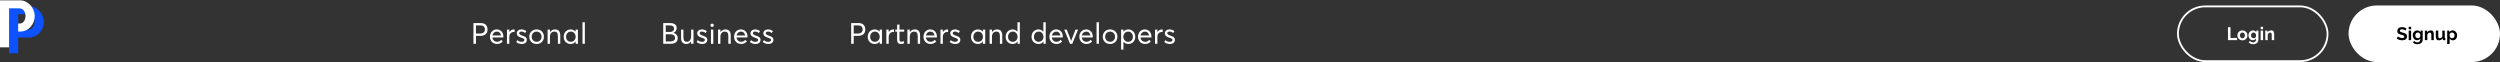 <svg width="1370" height="34" viewBox="0 0 1370 34" fill="none" xmlns="http://www.w3.org/2000/svg">
<rect x="0" y="0" width="1370" height="34" fill="#333333" stroke="none"/>
<rect x="1287.5" y="3.5" width="82" height="30" rx="15" fill="white" stroke="white"/>
<path d="M1318.18 16.76C1318.14 16.713 1318.05 16.65 1317.92 16.57C1317.8 16.49 1317.65 16.413 1317.47 16.34C1317.3 16.26 1317.11 16.193 1316.9 16.14C1316.7 16.087 1316.49 16.06 1316.27 16.06C1315.89 16.06 1315.61 16.13 1315.42 16.27C1315.24 16.41 1315.14 16.607 1315.14 16.86C1315.14 17.007 1315.18 17.13 1315.24 17.23C1315.32 17.323 1315.42 17.407 1315.55 17.48C1315.69 17.553 1315.85 17.62 1316.05 17.68C1316.26 17.74 1316.5 17.803 1316.76 17.87C1317.11 17.963 1317.42 18.063 1317.7 18.17C1317.99 18.277 1318.23 18.41 1318.42 18.57C1318.62 18.73 1318.78 18.923 1318.88 19.15C1318.99 19.37 1319.04 19.643 1319.04 19.97C1319.04 20.35 1318.97 20.677 1318.82 20.95C1318.68 21.217 1318.49 21.433 1318.24 21.6C1318 21.767 1317.72 21.89 1317.4 21.97C1317.09 22.043 1316.76 22.08 1316.41 22.08C1315.88 22.08 1315.35 22 1314.83 21.84C1314.31 21.68 1313.85 21.453 1313.43 21.16L1314.04 19.97C1314.1 20.03 1314.21 20.11 1314.36 20.21C1314.52 20.303 1314.71 20.4 1314.92 20.5C1315.14 20.593 1315.37 20.673 1315.63 20.74C1315.89 20.807 1316.16 20.84 1316.43 20.84C1317.19 20.84 1317.57 20.597 1317.57 20.11C1317.57 19.957 1317.53 19.827 1317.44 19.72C1317.36 19.613 1317.23 19.52 1317.07 19.44C1316.91 19.36 1316.72 19.287 1316.49 19.22C1316.27 19.153 1316.01 19.08 1315.73 19C1315.39 18.907 1315.1 18.807 1314.84 18.7C1314.6 18.587 1314.39 18.457 1314.22 18.31C1314.06 18.157 1313.93 17.983 1313.84 17.79C1313.76 17.59 1313.72 17.353 1313.72 17.08C1313.72 16.72 1313.79 16.4 1313.92 16.12C1314.06 15.84 1314.24 15.607 1314.47 15.42C1314.71 15.233 1314.99 15.093 1315.3 15C1315.62 14.9 1315.95 14.85 1316.31 14.85C1316.81 14.85 1317.27 14.93 1317.69 15.09C1318.11 15.243 1318.48 15.427 1318.79 15.64L1318.18 16.76ZM1319.96 22V16.76H1321.3V22H1319.96ZM1319.96 16.03V14.7H1321.3V16.03H1319.96ZM1324.55 22.03C1324.2 22.03 1323.88 21.96 1323.59 21.82C1323.31 21.68 1323.06 21.49 1322.84 21.25C1322.64 21.003 1322.48 20.72 1322.36 20.4C1322.25 20.08 1322.19 19.74 1322.19 19.38C1322.19 19 1322.25 18.647 1322.37 18.32C1322.49 17.993 1322.66 17.707 1322.87 17.46C1323.09 17.213 1323.34 17.02 1323.64 16.88C1323.94 16.74 1324.27 16.67 1324.63 16.67C1325.04 16.67 1325.4 16.763 1325.7 16.95C1326.01 17.13 1326.26 17.373 1326.46 17.68V16.76H1327.63V21.75C1327.63 22.137 1327.56 22.483 1327.41 22.79C1327.27 23.097 1327.06 23.357 1326.8 23.57C1326.55 23.783 1326.24 23.947 1325.88 24.06C1325.53 24.173 1325.14 24.23 1324.72 24.23C1324.15 24.23 1323.67 24.133 1323.27 23.94C1322.89 23.753 1322.55 23.487 1322.27 23.14L1323 22.43C1323.2 22.677 1323.45 22.87 1323.75 23.01C1324.06 23.15 1324.38 23.22 1324.72 23.22C1324.93 23.22 1325.13 23.19 1325.31 23.13C1325.51 23.077 1325.68 22.99 1325.82 22.87C1325.97 22.75 1326.08 22.597 1326.16 22.41C1326.25 22.223 1326.29 22.003 1326.29 21.75V21.09C1326.12 21.39 1325.88 21.623 1325.56 21.79C1325.25 21.95 1324.91 22.03 1324.55 22.03ZM1325 20.96C1325.15 20.96 1325.29 20.937 1325.42 20.89C1325.56 20.843 1325.68 20.78 1325.79 20.7C1325.91 20.62 1326.01 20.527 1326.09 20.42C1326.18 20.313 1326.25 20.2 1326.29 20.08V18.83C1326.17 18.523 1325.98 18.277 1325.72 18.09C1325.47 17.903 1325.2 17.81 1324.92 17.81C1324.72 17.81 1324.53 17.857 1324.36 17.95C1324.2 18.037 1324.05 18.157 1323.93 18.31C1323.81 18.457 1323.72 18.627 1323.65 18.82C1323.59 19.013 1323.56 19.213 1323.56 19.42C1323.56 19.633 1323.6 19.833 1323.67 20.02C1323.75 20.207 1323.85 20.37 1323.97 20.51C1324.11 20.65 1324.26 20.76 1324.43 20.84C1324.61 20.92 1324.8 20.96 1325 20.96ZM1333.71 22H1332.37V19.06C1332.37 18.64 1332.3 18.333 1332.15 18.14C1332.01 17.947 1331.8 17.85 1331.54 17.85C1331.41 17.85 1331.27 17.877 1331.13 17.93C1330.99 17.983 1330.86 18.06 1330.73 18.16C1330.61 18.253 1330.5 18.367 1330.4 18.5C1330.3 18.633 1330.23 18.78 1330.18 18.94V22H1328.84V16.76H1330.05V17.73C1330.25 17.397 1330.53 17.137 1330.89 16.95C1331.26 16.763 1331.67 16.67 1332.13 16.67C1332.46 16.67 1332.73 16.73 1332.93 16.85C1333.14 16.97 1333.3 17.127 1333.41 17.32C1333.53 17.513 1333.6 17.733 1333.64 17.98C1333.69 18.227 1333.71 18.477 1333.71 18.73V22ZM1336.48 22.1C1335.94 22.1 1335.53 21.927 1335.25 21.58C1334.97 21.233 1334.83 20.72 1334.83 20.04V16.76H1336.17V19.75C1336.17 20.557 1336.46 20.96 1337.04 20.96C1337.3 20.96 1337.55 20.883 1337.79 20.73C1338.03 20.57 1338.23 20.33 1338.39 20.01V16.76H1339.73V20.46C1339.73 20.6 1339.75 20.7 1339.8 20.76C1339.85 20.82 1339.93 20.853 1340.05 20.86V22C1339.91 22.027 1339.8 22.043 1339.71 22.05C1339.62 22.057 1339.54 22.06 1339.47 22.06C1339.23 22.06 1339.03 22.007 1338.88 21.9C1338.73 21.787 1338.64 21.633 1338.62 21.44L1338.59 21.02C1338.35 21.38 1338.05 21.65 1337.69 21.83C1337.32 22.01 1336.92 22.1 1336.48 22.1ZM1344.2 22.1C1343.79 22.1 1343.43 22.01 1343.12 21.83C1342.81 21.643 1342.57 21.393 1342.4 21.08V24.13H1341.06V16.76H1342.23V17.66C1342.42 17.353 1342.67 17.113 1342.98 16.94C1343.29 16.76 1343.64 16.67 1344.04 16.67C1344.39 16.67 1344.72 16.743 1345.02 16.89C1345.32 17.03 1345.58 17.223 1345.79 17.47C1346.01 17.71 1346.18 17.997 1346.3 18.33C1346.43 18.657 1346.49 19.003 1346.49 19.37C1346.49 19.75 1346.43 20.107 1346.32 20.44C1346.21 20.773 1346.05 21.063 1345.84 21.31C1345.64 21.557 1345.4 21.75 1345.12 21.89C1344.84 22.03 1344.53 22.1 1344.2 22.1ZM1343.75 20.96C1343.95 20.96 1344.13 20.917 1344.3 20.83C1344.47 20.743 1344.62 20.627 1344.74 20.48C1344.86 20.333 1344.95 20.163 1345.02 19.97C1345.09 19.777 1345.12 19.577 1345.12 19.37C1345.12 19.15 1345.08 18.947 1345.01 18.76C1344.94 18.567 1344.83 18.4 1344.7 18.26C1344.57 18.12 1344.42 18.01 1344.24 17.93C1344.07 17.85 1343.88 17.81 1343.67 17.81C1343.54 17.81 1343.41 17.833 1343.28 17.88C1343.15 17.92 1343.02 17.98 1342.91 18.06C1342.8 18.14 1342.69 18.233 1342.6 18.34C1342.51 18.447 1342.45 18.563 1342.4 18.69V19.92C1342.52 20.22 1342.7 20.47 1342.95 20.67C1343.2 20.863 1343.46 20.96 1343.75 20.96Z" fill="black"/>
<path d="M1220.93 22V14.9H1222.31V20.79H1225.93V22H1220.93ZM1228.85 22.1C1228.42 22.1 1228.04 22.027 1227.7 21.88C1227.36 21.733 1227.07 21.537 1226.83 21.29C1226.6 21.037 1226.42 20.747 1226.29 20.42C1226.16 20.093 1226.1 19.75 1226.1 19.39C1226.1 19.023 1226.16 18.677 1226.29 18.35C1226.42 18.023 1226.6 17.737 1226.83 17.49C1227.07 17.237 1227.36 17.037 1227.7 16.89C1228.04 16.743 1228.42 16.67 1228.85 16.67C1229.28 16.67 1229.66 16.743 1229.99 16.89C1230.33 17.037 1230.62 17.237 1230.85 17.49C1231.09 17.737 1231.27 18.023 1231.4 18.35C1231.53 18.677 1231.59 19.023 1231.59 19.39C1231.59 19.75 1231.53 20.093 1231.4 20.42C1231.27 20.747 1231.09 21.037 1230.86 21.29C1230.63 21.537 1230.34 21.733 1230 21.88C1229.66 22.027 1229.28 22.1 1228.85 22.1ZM1227.48 19.39C1227.48 19.623 1227.51 19.837 1227.58 20.03C1227.65 20.217 1227.75 20.38 1227.87 20.52C1228 20.66 1228.14 20.77 1228.31 20.85C1228.48 20.923 1228.66 20.96 1228.85 20.96C1229.04 20.96 1229.22 20.923 1229.39 20.85C1229.56 20.77 1229.7 20.66 1229.82 20.52C1229.95 20.38 1230.04 20.213 1230.11 20.02C1230.18 19.827 1230.22 19.613 1230.22 19.38C1230.22 19.153 1230.18 18.943 1230.11 18.75C1230.04 18.557 1229.95 18.39 1229.82 18.25C1229.7 18.11 1229.56 18.003 1229.39 17.93C1229.22 17.85 1229.04 17.81 1228.85 17.81C1228.66 17.81 1228.48 17.85 1228.31 17.93C1228.14 18.01 1228 18.12 1227.87 18.26C1227.75 18.4 1227.65 18.567 1227.58 18.76C1227.51 18.953 1227.48 19.163 1227.48 19.39ZM1234.54 22.03C1234.19 22.03 1233.87 21.96 1233.58 21.82C1233.3 21.68 1233.05 21.49 1232.83 21.25C1232.63 21.003 1232.47 20.72 1232.35 20.4C1232.24 20.08 1232.18 19.74 1232.18 19.38C1232.18 19 1232.24 18.647 1232.36 18.32C1232.48 17.993 1232.65 17.707 1232.86 17.46C1233.08 17.213 1233.33 17.02 1233.63 16.88C1233.93 16.74 1234.26 16.67 1234.62 16.67C1235.03 16.67 1235.39 16.763 1235.69 16.95C1236 17.13 1236.25 17.373 1236.45 17.68V16.76H1237.62V21.75C1237.62 22.137 1237.55 22.483 1237.4 22.79C1237.26 23.097 1237.05 23.357 1236.79 23.57C1236.54 23.783 1236.23 23.947 1235.87 24.06C1235.52 24.173 1235.13 24.23 1234.71 24.23C1234.14 24.23 1233.66 24.133 1233.26 23.94C1232.88 23.753 1232.54 23.487 1232.26 23.14L1232.99 22.43C1233.19 22.677 1233.44 22.87 1233.74 23.01C1234.05 23.15 1234.37 23.22 1234.71 23.22C1234.92 23.22 1235.12 23.19 1235.3 23.13C1235.5 23.077 1235.67 22.99 1235.81 22.87C1235.96 22.75 1236.07 22.597 1236.15 22.41C1236.24 22.223 1236.28 22.003 1236.28 21.75V21.09C1236.11 21.39 1235.87 21.623 1235.55 21.79C1235.24 21.95 1234.9 22.03 1234.54 22.03ZM1234.99 20.96C1235.14 20.96 1235.28 20.937 1235.41 20.89C1235.55 20.843 1235.67 20.78 1235.78 20.7C1235.9 20.62 1236 20.527 1236.08 20.42C1236.17 20.313 1236.24 20.2 1236.28 20.08V18.83C1236.16 18.523 1235.97 18.277 1235.71 18.09C1235.46 17.903 1235.19 17.81 1234.91 17.81C1234.71 17.81 1234.52 17.857 1234.35 17.95C1234.19 18.037 1234.04 18.157 1233.92 18.31C1233.8 18.457 1233.71 18.627 1233.64 18.82C1233.58 19.013 1233.55 19.213 1233.55 19.42C1233.55 19.633 1233.59 19.833 1233.66 20.02C1233.74 20.207 1233.84 20.37 1233.96 20.51C1234.1 20.65 1234.25 20.76 1234.42 20.84C1234.6 20.92 1234.79 20.96 1234.99 20.96ZM1238.83 22V16.76H1240.17V22H1238.83ZM1238.83 16.03V14.7H1240.17V16.03H1238.83ZM1246.25 22H1244.91V19.06C1244.91 18.64 1244.84 18.333 1244.69 18.14C1244.54 17.947 1244.34 17.85 1244.08 17.85C1243.95 17.85 1243.81 17.877 1243.67 17.93C1243.53 17.983 1243.4 18.06 1243.27 18.16C1243.15 18.253 1243.04 18.367 1242.94 18.5C1242.84 18.633 1242.77 18.78 1242.72 18.94V22H1241.38V16.76H1242.59V17.73C1242.78 17.397 1243.06 17.137 1243.43 16.95C1243.8 16.763 1244.21 16.67 1244.67 16.67C1245 16.67 1245.26 16.73 1245.47 16.85C1245.68 16.97 1245.84 17.127 1245.95 17.32C1246.06 17.513 1246.14 17.733 1246.18 17.98C1246.23 18.227 1246.25 18.477 1246.25 18.73V22Z" fill="white"/>
<rect x="1193.5" y="3.5" width="82" height="30" rx="15" stroke="white"/>
<path d="M259.445 24H260.836V19.664H263.18C263.781 19.664 264.32 19.594 264.805 19.453C265.289 19.312 265.703 19.102 266.062 18.82C266.422 18.539 266.695 18.172 266.891 17.719C267.078 17.266 267.18 16.75 267.18 16.156C267.18 15.641 267.102 15.18 266.961 14.758C266.812 14.336 266.594 13.969 266.297 13.648C266 13.328 265.609 13.078 265.125 12.898C264.633 12.727 264.062 12.633 263.422 12.633H259.445V24ZM260.836 18.383V13.914H263.273C264.039 13.914 264.641 14.109 265.078 14.492C265.516 14.875 265.734 15.422 265.734 16.125C265.734 16.461 265.68 16.766 265.578 17.031C265.469 17.297 265.312 17.539 265.109 17.742C264.898 17.945 264.617 18.109 264.273 18.219C263.922 18.328 263.516 18.383 263.055 18.383H260.836ZM275.852 19.984C275.852 19.25 275.695 18.586 275.398 18C275.102 17.414 274.672 16.953 274.125 16.617C273.57 16.289 272.938 16.117 272.227 16.117C271.703 16.117 271.211 16.219 270.758 16.414C270.297 16.617 269.898 16.891 269.57 17.234C269.242 17.578 268.977 18 268.789 18.5C268.594 19 268.5 19.531 268.5 20.109C268.5 20.695 268.594 21.234 268.797 21.734C268.992 22.234 269.266 22.656 269.609 23C269.953 23.344 270.359 23.617 270.836 23.812C271.312 24.008 271.828 24.102 272.375 24.102C273.055 24.102 273.664 23.977 274.195 23.711C274.727 23.445 275.172 23.086 275.523 22.633L274.617 21.859C274.352 22.18 274.039 22.438 273.672 22.625C273.297 22.812 272.883 22.906 272.422 22.906C271.719 22.906 271.133 22.695 270.664 22.258C270.188 21.82 269.906 21.242 269.828 20.516H275.812C275.836 20.359 275.852 20.188 275.852 19.984ZM272.297 17.312C272.906 17.312 273.406 17.508 273.805 17.891C274.203 18.281 274.453 18.797 274.562 19.438H269.859C269.977 18.789 270.258 18.273 270.703 17.891C271.148 17.508 271.68 17.312 272.297 17.312ZM281.672 16.117C281.141 16.117 280.664 16.25 280.227 16.5C279.789 16.75 279.43 17.109 279.141 17.57H279.109V16.211H277.812V24H279.109V20.242C279.109 19.727 279.203 19.258 279.391 18.852C279.578 18.445 279.852 18.125 280.211 17.891C280.57 17.656 280.992 17.539 281.477 17.539C281.633 17.539 281.805 17.547 281.992 17.562V16.133C281.93 16.125 281.82 16.117 281.672 16.117ZM285.906 24.102C286.359 24.102 286.766 24.047 287.125 23.93C287.484 23.812 287.781 23.648 288.008 23.445C288.234 23.242 288.406 23 288.523 22.734C288.641 22.469 288.703 22.18 288.703 21.867C288.703 21.539 288.648 21.258 288.547 21.016C288.375 20.633 288.023 20.305 287.492 20.039C287.32 19.961 286.812 19.758 285.984 19.43C285.734 19.336 285.539 19.258 285.391 19.188C285.234 19.117 285.086 19.031 284.938 18.93C284.789 18.836 284.68 18.727 284.609 18.602C284.539 18.484 284.508 18.352 284.508 18.203C284.508 17.938 284.625 17.719 284.867 17.547C285.109 17.375 285.391 17.289 285.703 17.289C286.453 17.289 287.148 17.562 287.773 18.102L288.445 17.078C287.664 16.438 286.766 16.117 285.766 16.117C285.023 16.117 284.406 16.32 283.922 16.719C283.43 17.117 283.188 17.609 283.188 18.203C283.188 18.484 283.227 18.734 283.312 18.961C283.398 19.195 283.508 19.383 283.641 19.539C283.766 19.695 283.945 19.844 284.164 19.984C284.383 20.125 284.586 20.234 284.789 20.32C284.992 20.414 285.234 20.508 285.531 20.602C285.57 20.617 285.633 20.641 285.719 20.664C285.883 20.727 286.008 20.773 286.086 20.805C286.164 20.836 286.273 20.875 286.406 20.922C286.531 20.969 286.633 21.016 286.695 21.047C286.758 21.078 286.836 21.125 286.93 21.172C287.023 21.227 287.086 21.273 287.133 21.32C287.172 21.367 287.219 21.414 287.266 21.477C287.312 21.539 287.344 21.602 287.359 21.664C287.375 21.734 287.383 21.805 287.383 21.883C287.383 22.18 287.25 22.43 286.984 22.625C286.719 22.828 286.359 22.922 285.906 22.922C285.391 22.922 284.945 22.844 284.57 22.688C284.195 22.531 283.852 22.305 283.523 21.992L282.852 22.977C283.695 23.727 284.711 24.102 285.906 24.102ZM294.078 24.102C294.836 24.102 295.523 23.938 296.133 23.602C296.742 23.273 297.219 22.797 297.562 22.188C297.906 21.578 298.086 20.891 298.086 20.117C298.086 19.344 297.906 18.648 297.562 18.039C297.219 17.43 296.742 16.953 296.133 16.617C295.523 16.289 294.836 16.117 294.078 16.117C293.484 16.117 292.93 16.227 292.43 16.43C291.922 16.633 291.492 16.914 291.148 17.273C290.805 17.633 290.531 18.055 290.336 18.547C290.141 19.039 290.047 19.562 290.047 20.117C290.047 20.68 290.141 21.203 290.336 21.688C290.531 22.172 290.805 22.594 291.148 22.953C291.492 23.312 291.922 23.594 292.43 23.797C292.93 24 293.484 24.102 294.078 24.102ZM294.078 22.906C293.547 22.906 293.078 22.781 292.664 22.531C292.242 22.281 291.922 21.945 291.695 21.523C291.469 21.102 291.359 20.633 291.359 20.117C291.359 19.602 291.469 19.133 291.695 18.703C291.914 18.281 292.234 17.938 292.656 17.688C293.07 17.438 293.547 17.312 294.078 17.312C294.578 17.312 295.031 17.43 295.438 17.664C295.844 17.898 296.172 18.234 296.414 18.664C296.648 19.094 296.773 19.578 296.773 20.117C296.773 20.656 296.648 21.141 296.414 21.562C296.172 21.992 295.844 22.32 295.438 22.555C295.023 22.789 294.57 22.906 294.078 22.906ZM304.227 16.117C303.641 16.117 303.102 16.242 302.617 16.492C302.125 16.742 301.719 17.094 301.398 17.555H301.375V16.211H300.078V24H301.375V20.109C301.375 19.25 301.594 18.562 302.039 18.062C302.484 17.562 303.078 17.305 303.82 17.305C304.117 17.305 304.375 17.352 304.602 17.43C304.82 17.516 305.023 17.648 305.195 17.836C305.367 18.023 305.492 18.281 305.586 18.594C305.68 18.914 305.727 19.297 305.727 19.742V24.008H307.023V19.383C307.023 18.305 306.773 17.484 306.273 16.938C305.773 16.391 305.094 16.117 304.227 16.117ZM315.406 16.211V17.367H315.375C315.047 16.961 314.656 16.656 314.195 16.438C313.734 16.227 313.234 16.117 312.703 16.117C311.977 16.117 311.32 16.297 310.742 16.648C310.156 17 309.703 17.484 309.375 18.094C309.047 18.711 308.891 19.398 308.891 20.156C308.891 20.742 308.984 21.281 309.188 21.773C309.383 22.273 309.648 22.688 309.992 23.023C310.336 23.367 310.742 23.633 311.211 23.82C311.68 24.008 312.18 24.102 312.711 24.102C313.273 24.102 313.789 23.984 314.258 23.75C314.727 23.516 315.117 23.188 315.438 22.766H315.461V24H316.703V16.211H315.406ZM312.836 22.914C312.055 22.914 311.422 22.656 310.938 22.141C310.453 21.625 310.211 20.961 310.211 20.164C310.211 19.312 310.461 18.625 310.961 18.094C311.461 17.57 312.094 17.305 312.852 17.305C313.211 17.305 313.555 17.383 313.883 17.531C314.203 17.68 314.477 17.883 314.711 18.133C314.938 18.391 315.117 18.695 315.25 19.047C315.383 19.398 315.453 19.773 315.453 20.164C315.453 20.57 315.383 20.945 315.242 21.289C315.102 21.633 314.906 21.93 314.672 22.164C314.43 22.398 314.148 22.586 313.836 22.719C313.516 22.852 313.18 22.914 312.836 22.914ZM319.211 24H320.5V12.219H319.211V24Z" fill="white"/>
<path d="M369.008 18.023V18C369.602 17.797 370.047 17.461 370.359 16.992C370.664 16.523 370.82 16 370.82 15.406C370.82 14.938 370.734 14.523 370.562 14.164C370.391 13.805 370.141 13.516 369.82 13.297C369.492 13.078 369.109 12.906 368.664 12.797C368.219 12.688 367.719 12.633 367.156 12.633H363.445V24H367.586C368.211 24 368.773 23.93 369.258 23.773C369.742 23.625 370.141 23.414 370.453 23.141C370.758 22.867 370.992 22.547 371.148 22.172C371.305 21.797 371.383 21.383 371.383 20.922C371.383 20.516 371.32 20.148 371.195 19.812C371.07 19.477 370.898 19.188 370.68 18.953C370.461 18.719 370.211 18.516 369.93 18.359C369.648 18.203 369.336 18.094 369.008 18.023ZM364.836 13.914H366.867C367.305 13.914 367.688 13.961 368.016 14.039C368.344 14.125 368.602 14.242 368.805 14.398C369 14.555 369.148 14.742 369.242 14.953C369.336 15.164 369.391 15.406 369.391 15.68C369.391 15.945 369.344 16.18 369.258 16.391C369.172 16.609 369.055 16.781 368.914 16.914C368.766 17.055 368.594 17.164 368.398 17.258C368.203 17.352 368 17.422 367.789 17.461C367.578 17.5 367.359 17.516 367.141 17.516H364.836V13.914ZM367.195 22.719H364.836V18.766H367.258C367.828 18.766 368.312 18.852 368.719 19.016C369.117 19.18 369.414 19.414 369.617 19.711C369.82 20.016 369.922 20.375 369.922 20.797C369.922 21.43 369.672 21.906 369.188 22.234C368.695 22.562 368.031 22.719 367.195 22.719ZM378.734 16.211V19.984C378.734 20.438 378.672 20.844 378.547 21.219C378.422 21.594 378.25 21.906 378.039 22.148C377.828 22.391 377.586 22.578 377.305 22.711C377.023 22.844 376.734 22.906 376.422 22.906C375.781 22.906 375.305 22.719 374.992 22.344C374.68 21.969 374.523 21.344 374.523 20.477V16.211H373.227V20.852C373.227 21.938 373.477 22.75 373.992 23.289C374.508 23.836 375.227 24.102 376.148 24.102C376.648 24.102 377.125 23.984 377.578 23.742C378.023 23.508 378.398 23.164 378.711 22.711H378.734V24H380.031V16.211H378.734ZM384.797 24.102C385.25 24.102 385.656 24.047 386.016 23.93C386.375 23.812 386.672 23.648 386.898 23.445C387.125 23.242 387.297 23 387.414 22.734C387.531 22.469 387.594 22.18 387.594 21.867C387.594 21.539 387.539 21.258 387.438 21.016C387.266 20.633 386.914 20.305 386.383 20.039C386.211 19.961 385.703 19.758 384.875 19.43C384.625 19.336 384.43 19.258 384.281 19.188C384.125 19.117 383.977 19.031 383.828 18.93C383.68 18.836 383.57 18.727 383.5 18.602C383.43 18.484 383.398 18.352 383.398 18.203C383.398 17.938 383.516 17.719 383.758 17.547C384 17.375 384.281 17.289 384.594 17.289C385.344 17.289 386.039 17.562 386.664 18.102L387.336 17.078C386.555 16.438 385.656 16.117 384.656 16.117C383.914 16.117 383.297 16.32 382.812 16.719C382.32 17.117 382.078 17.609 382.078 18.203C382.078 18.484 382.117 18.734 382.203 18.961C382.289 19.195 382.398 19.383 382.531 19.539C382.656 19.695 382.836 19.844 383.055 19.984C383.273 20.125 383.477 20.234 383.68 20.32C383.883 20.414 384.125 20.508 384.422 20.602C384.461 20.617 384.523 20.641 384.609 20.664C384.773 20.727 384.898 20.773 384.977 20.805C385.055 20.836 385.164 20.875 385.297 20.922C385.422 20.969 385.523 21.016 385.586 21.047C385.648 21.078 385.727 21.125 385.82 21.172C385.914 21.227 385.977 21.273 386.023 21.32C386.062 21.367 386.109 21.414 386.156 21.477C386.203 21.539 386.234 21.602 386.25 21.664C386.266 21.734 386.273 21.805 386.273 21.883C386.273 22.18 386.141 22.43 385.875 22.625C385.609 22.828 385.25 22.922 384.797 22.922C384.281 22.922 383.836 22.844 383.461 22.688C383.086 22.531 382.742 22.305 382.414 21.992L381.742 22.977C382.586 23.727 383.602 24.102 384.797 24.102ZM390.258 14.766C390.508 14.766 390.727 14.68 390.906 14.5C391.086 14.328 391.18 14.109 391.18 13.859C391.18 13.695 391.133 13.539 391.055 13.398C390.969 13.258 390.859 13.148 390.719 13.07C390.578 12.992 390.422 12.945 390.258 12.945C389.992 12.945 389.773 13.039 389.602 13.211C389.422 13.391 389.336 13.609 389.336 13.859C389.336 14.109 389.422 14.328 389.602 14.5C389.773 14.68 389.992 14.766 390.258 14.766ZM389.602 24H390.891V16.211H389.602V24ZM397.633 16.117C397.047 16.117 396.508 16.242 396.023 16.492C395.531 16.742 395.125 17.094 394.805 17.555H394.781V16.211H393.484V24H394.781V20.109C394.781 19.25 395 18.562 395.445 18.062C395.891 17.562 396.484 17.305 397.227 17.305C397.523 17.305 397.781 17.352 398.008 17.43C398.227 17.516 398.43 17.648 398.602 17.836C398.773 18.023 398.898 18.281 398.992 18.594C399.086 18.914 399.133 19.297 399.133 19.742V24.008H400.43V19.383C400.43 18.305 400.18 17.484 399.68 16.938C399.18 16.391 398.5 16.117 397.633 16.117ZM409.633 19.984C409.633 19.25 409.477 18.586 409.18 18C408.883 17.414 408.453 16.953 407.906 16.617C407.352 16.289 406.719 16.117 406.008 16.117C405.484 16.117 404.992 16.219 404.539 16.414C404.078 16.617 403.68 16.891 403.352 17.234C403.023 17.578 402.758 18 402.57 18.5C402.375 19 402.281 19.531 402.281 20.109C402.281 20.695 402.375 21.234 402.578 21.734C402.773 22.234 403.047 22.656 403.391 23C403.734 23.344 404.141 23.617 404.617 23.812C405.094 24.008 405.609 24.102 406.156 24.102C406.836 24.102 407.445 23.977 407.977 23.711C408.508 23.445 408.953 23.086 409.305 22.633L408.398 21.859C408.133 22.18 407.82 22.438 407.453 22.625C407.078 22.812 406.664 22.906 406.203 22.906C405.5 22.906 404.914 22.695 404.445 22.258C403.969 21.82 403.688 21.242 403.609 20.516H409.594C409.617 20.359 409.633 20.188 409.633 19.984ZM406.078 17.312C406.688 17.312 407.188 17.508 407.586 17.891C407.984 18.281 408.234 18.797 408.344 19.438H403.641C403.758 18.789 404.039 18.273 404.484 17.891C404.93 17.508 405.461 17.312 406.078 17.312ZM413.969 24.102C414.422 24.102 414.828 24.047 415.188 23.93C415.547 23.812 415.844 23.648 416.07 23.445C416.297 23.242 416.469 23 416.586 22.734C416.703 22.469 416.766 22.18 416.766 21.867C416.766 21.539 416.711 21.258 416.609 21.016C416.438 20.633 416.086 20.305 415.555 20.039C415.383 19.961 414.875 19.758 414.047 19.43C413.797 19.336 413.602 19.258 413.453 19.188C413.297 19.117 413.148 19.031 413 18.93C412.852 18.836 412.742 18.727 412.672 18.602C412.602 18.484 412.57 18.352 412.57 18.203C412.57 17.938 412.688 17.719 412.93 17.547C413.172 17.375 413.453 17.289 413.766 17.289C414.516 17.289 415.211 17.562 415.836 18.102L416.508 17.078C415.727 16.438 414.828 16.117 413.828 16.117C413.086 16.117 412.469 16.32 411.984 16.719C411.492 17.117 411.25 17.609 411.25 18.203C411.25 18.484 411.289 18.734 411.375 18.961C411.461 19.195 411.57 19.383 411.703 19.539C411.828 19.695 412.008 19.844 412.227 19.984C412.445 20.125 412.648 20.234 412.852 20.32C413.055 20.414 413.297 20.508 413.594 20.602C413.633 20.617 413.695 20.641 413.781 20.664C413.945 20.727 414.07 20.773 414.148 20.805C414.227 20.836 414.336 20.875 414.469 20.922C414.594 20.969 414.695 21.016 414.758 21.047C414.82 21.078 414.898 21.125 414.992 21.172C415.086 21.227 415.148 21.273 415.195 21.32C415.234 21.367 415.281 21.414 415.328 21.477C415.375 21.539 415.406 21.602 415.422 21.664C415.438 21.734 415.445 21.805 415.445 21.883C415.445 22.18 415.312 22.43 415.047 22.625C414.781 22.828 414.422 22.922 413.969 22.922C413.453 22.922 413.008 22.844 412.633 22.688C412.258 22.531 411.914 22.305 411.586 21.992L410.914 22.977C411.758 23.727 412.773 24.102 413.969 24.102ZM421.031 24.102C421.484 24.102 421.891 24.047 422.25 23.93C422.609 23.812 422.906 23.648 423.133 23.445C423.359 23.242 423.531 23 423.648 22.734C423.766 22.469 423.828 22.18 423.828 21.867C423.828 21.539 423.773 21.258 423.672 21.016C423.5 20.633 423.148 20.305 422.617 20.039C422.445 19.961 421.938 19.758 421.109 19.43C420.859 19.336 420.664 19.258 420.516 19.188C420.359 19.117 420.211 19.031 420.062 18.93C419.914 18.836 419.805 18.727 419.734 18.602C419.664 18.484 419.633 18.352 419.633 18.203C419.633 17.938 419.75 17.719 419.992 17.547C420.234 17.375 420.516 17.289 420.828 17.289C421.578 17.289 422.273 17.562 422.898 18.102L423.57 17.078C422.789 16.438 421.891 16.117 420.891 16.117C420.148 16.117 419.531 16.32 419.047 16.719C418.555 17.117 418.312 17.609 418.312 18.203C418.312 18.484 418.352 18.734 418.438 18.961C418.523 19.195 418.633 19.383 418.766 19.539C418.891 19.695 419.07 19.844 419.289 19.984C419.508 20.125 419.711 20.234 419.914 20.32C420.117 20.414 420.359 20.508 420.656 20.602C420.695 20.617 420.758 20.641 420.844 20.664C421.008 20.727 421.133 20.773 421.211 20.805C421.289 20.836 421.398 20.875 421.531 20.922C421.656 20.969 421.758 21.016 421.82 21.047C421.883 21.078 421.961 21.125 422.055 21.172C422.148 21.227 422.211 21.273 422.258 21.32C422.297 21.367 422.344 21.414 422.391 21.477C422.438 21.539 422.469 21.602 422.484 21.664C422.5 21.734 422.508 21.805 422.508 21.883C422.508 22.18 422.375 22.43 422.109 22.625C421.844 22.828 421.484 22.922 421.031 22.922C420.516 22.922 420.07 22.844 419.695 22.688C419.32 22.531 418.977 22.305 418.648 21.992L417.977 22.977C418.82 23.727 419.836 24.102 421.031 24.102Z" fill="white"/>
<path d="M466.445 24H467.836V19.664H470.18C470.781 19.664 471.32 19.594 471.805 19.453C472.289 19.312 472.703 19.102 473.062 18.82C473.422 18.539 473.695 18.172 473.891 17.719C474.078 17.266 474.18 16.75 474.18 16.156C474.18 15.641 474.102 15.18 473.961 14.758C473.812 14.336 473.594 13.969 473.297 13.648C473 13.328 472.609 13.078 472.125 12.898C471.633 12.727 471.062 12.633 470.422 12.633H466.445V24ZM467.836 18.383V13.914H470.273C471.039 13.914 471.641 14.109 472.078 14.492C472.516 14.875 472.734 15.422 472.734 16.125C472.734 16.461 472.68 16.766 472.578 17.031C472.469 17.297 472.312 17.539 472.109 17.742C471.898 17.945 471.617 18.109 471.273 18.219C470.922 18.328 470.516 18.383 470.055 18.383H467.836ZM482.031 16.211V17.367H482C481.672 16.961 481.281 16.656 480.82 16.438C480.359 16.227 479.859 16.117 479.328 16.117C478.602 16.117 477.945 16.297 477.367 16.648C476.781 17 476.328 17.484 476 18.094C475.672 18.711 475.516 19.398 475.516 20.156C475.516 20.742 475.609 21.281 475.812 21.773C476.008 22.273 476.273 22.688 476.617 23.023C476.961 23.367 477.367 23.633 477.836 23.82C478.305 24.008 478.805 24.102 479.336 24.102C479.898 24.102 480.414 23.984 480.883 23.75C481.352 23.516 481.742 23.188 482.062 22.766H482.086V24H483.328V16.211H482.031ZM479.461 22.914C478.68 22.914 478.047 22.656 477.562 22.141C477.078 21.625 476.836 20.961 476.836 20.164C476.836 19.312 477.086 18.625 477.586 18.094C478.086 17.57 478.719 17.305 479.477 17.305C479.836 17.305 480.18 17.383 480.508 17.531C480.828 17.68 481.102 17.883 481.336 18.133C481.562 18.391 481.742 18.695 481.875 19.047C482.008 19.398 482.078 19.773 482.078 20.164C482.078 20.57 482.008 20.945 481.867 21.289C481.727 21.633 481.531 21.93 481.297 22.164C481.055 22.398 480.773 22.586 480.461 22.719C480.141 22.852 479.805 22.914 479.461 22.914ZM489.578 16.117C489.047 16.117 488.57 16.25 488.133 16.5C487.695 16.75 487.336 17.109 487.047 17.57H487.016V16.211H485.719V24H487.016V20.242C487.016 19.727 487.109 19.258 487.297 18.852C487.484 18.445 487.758 18.125 488.117 17.891C488.477 17.656 488.898 17.539 489.383 17.539C489.539 17.539 489.711 17.547 489.898 17.562V16.133C489.836 16.125 489.727 16.117 489.578 16.117ZM493.641 24.102C493.922 24.102 494.195 24.078 494.445 24.031C494.695 23.984 494.891 23.922 495.047 23.859C495.195 23.797 495.352 23.711 495.523 23.617L495.18 22.484C494.711 22.75 494.273 22.883 493.867 22.883C493.508 22.883 493.266 22.773 493.125 22.555C492.984 22.336 492.914 21.977 492.914 21.484V17.336H495.492V16.211H492.914V13.406L491.617 13.547V16.211H490.625V17.336H491.617V21.68C491.617 23.297 492.289 24.102 493.641 24.102ZM501.414 16.117C500.828 16.117 500.289 16.242 499.805 16.492C499.312 16.742 498.906 17.094 498.586 17.555H498.562V16.211H497.266V24H498.562V20.109C498.562 19.25 498.781 18.562 499.227 18.062C499.672 17.562 500.266 17.305 501.008 17.305C501.305 17.305 501.562 17.352 501.789 17.43C502.008 17.516 502.211 17.648 502.383 17.836C502.555 18.023 502.68 18.281 502.773 18.594C502.867 18.914 502.914 19.297 502.914 19.742V24.008H504.211V19.383C504.211 18.305 503.961 17.484 503.461 16.938C502.961 16.391 502.281 16.117 501.414 16.117ZM513.414 19.984C513.414 19.25 513.258 18.586 512.961 18C512.664 17.414 512.234 16.953 511.688 16.617C511.133 16.289 510.5 16.117 509.789 16.117C509.266 16.117 508.773 16.219 508.32 16.414C507.859 16.617 507.461 16.891 507.133 17.234C506.805 17.578 506.539 18 506.352 18.5C506.156 19 506.062 19.531 506.062 20.109C506.062 20.695 506.156 21.234 506.359 21.734C506.555 22.234 506.828 22.656 507.172 23C507.516 23.344 507.922 23.617 508.398 23.812C508.875 24.008 509.391 24.102 509.938 24.102C510.617 24.102 511.227 23.977 511.758 23.711C512.289 23.445 512.734 23.086 513.086 22.633L512.18 21.859C511.914 22.18 511.602 22.438 511.234 22.625C510.859 22.812 510.445 22.906 509.984 22.906C509.281 22.906 508.695 22.695 508.227 22.258C507.75 21.82 507.469 21.242 507.391 20.516H513.375C513.398 20.359 513.414 20.188 513.414 19.984ZM509.859 17.312C510.469 17.312 510.969 17.508 511.367 17.891C511.766 18.281 512.016 18.797 512.125 19.438H507.422C507.539 18.789 507.82 18.273 508.266 17.891C508.711 17.508 509.242 17.312 509.859 17.312ZM519.234 16.117C518.703 16.117 518.227 16.25 517.789 16.5C517.352 16.75 516.992 17.109 516.703 17.57H516.672V16.211H515.375V24H516.672V20.242C516.672 19.727 516.766 19.258 516.953 18.852C517.141 18.445 517.414 18.125 517.773 17.891C518.133 17.656 518.555 17.539 519.039 17.539C519.195 17.539 519.367 17.547 519.555 17.562V16.133C519.492 16.125 519.383 16.117 519.234 16.117ZM523.469 24.102C523.922 24.102 524.328 24.047 524.688 23.93C525.047 23.812 525.344 23.648 525.57 23.445C525.797 23.242 525.969 23 526.086 22.734C526.203 22.469 526.266 22.18 526.266 21.867C526.266 21.539 526.211 21.258 526.109 21.016C525.938 20.633 525.586 20.305 525.055 20.039C524.883 19.961 524.375 19.758 523.547 19.43C523.297 19.336 523.102 19.258 522.953 19.188C522.797 19.117 522.648 19.031 522.5 18.93C522.352 18.836 522.242 18.727 522.172 18.602C522.102 18.484 522.07 18.352 522.07 18.203C522.07 17.938 522.188 17.719 522.43 17.547C522.672 17.375 522.953 17.289 523.266 17.289C524.016 17.289 524.711 17.562 525.336 18.102L526.008 17.078C525.227 16.438 524.328 16.117 523.328 16.117C522.586 16.117 521.969 16.32 521.484 16.719C520.992 17.117 520.75 17.609 520.75 18.203C520.75 18.484 520.789 18.734 520.875 18.961C520.961 19.195 521.07 19.383 521.203 19.539C521.328 19.695 521.508 19.844 521.727 19.984C521.945 20.125 522.148 20.234 522.352 20.32C522.555 20.414 522.797 20.508 523.094 20.602C523.133 20.617 523.195 20.641 523.281 20.664C523.445 20.727 523.57 20.773 523.648 20.805C523.727 20.836 523.836 20.875 523.969 20.922C524.094 20.969 524.195 21.016 524.258 21.047C524.32 21.078 524.398 21.125 524.492 21.172C524.586 21.227 524.648 21.273 524.695 21.32C524.734 21.367 524.781 21.414 524.828 21.477C524.875 21.539 524.906 21.602 524.922 21.664C524.938 21.734 524.945 21.805 524.945 21.883C524.945 22.18 524.812 22.43 524.547 22.625C524.281 22.828 523.922 22.922 523.469 22.922C522.953 22.922 522.508 22.844 522.133 22.688C521.758 22.531 521.414 22.305 521.086 21.992L520.414 22.977C521.258 23.727 522.273 24.102 523.469 24.102ZM538.609 16.211V17.367H538.578C538.25 16.961 537.859 16.656 537.398 16.438C536.938 16.227 536.438 16.117 535.906 16.117C535.18 16.117 534.523 16.297 533.945 16.648C533.359 17 532.906 17.484 532.578 18.094C532.25 18.711 532.094 19.398 532.094 20.156C532.094 20.742 532.188 21.281 532.391 21.773C532.586 22.273 532.852 22.688 533.195 23.023C533.539 23.367 533.945 23.633 534.414 23.82C534.883 24.008 535.383 24.102 535.914 24.102C536.477 24.102 536.992 23.984 537.461 23.75C537.93 23.516 538.32 23.188 538.641 22.766H538.664V24H539.906V16.211H538.609ZM536.039 22.914C535.258 22.914 534.625 22.656 534.141 22.141C533.656 21.625 533.414 20.961 533.414 20.164C533.414 19.312 533.664 18.625 534.164 18.094C534.664 17.57 535.297 17.305 536.055 17.305C536.414 17.305 536.758 17.383 537.086 17.531C537.406 17.68 537.68 17.883 537.914 18.133C538.141 18.391 538.32 18.695 538.453 19.047C538.586 19.398 538.656 19.773 538.656 20.164C538.656 20.57 538.586 20.945 538.445 21.289C538.305 21.633 538.109 21.93 537.875 22.164C537.633 22.398 537.352 22.586 537.039 22.719C536.719 22.852 536.383 22.914 536.039 22.914ZM546.445 16.117C545.859 16.117 545.32 16.242 544.836 16.492C544.344 16.742 543.938 17.094 543.617 17.555H543.594V16.211H542.297V24H543.594V20.109C543.594 19.25 543.812 18.562 544.258 18.062C544.703 17.562 545.297 17.305 546.039 17.305C546.336 17.305 546.594 17.352 546.82 17.43C547.039 17.516 547.242 17.648 547.414 17.836C547.586 18.023 547.711 18.281 547.805 18.594C547.898 18.914 547.945 19.297 547.945 19.742V24.008H549.242V19.383C549.242 18.305 548.992 17.484 548.492 16.938C547.992 16.391 547.312 16.117 546.445 16.117ZM557.578 12.219V17.367H557.555C557.336 17.102 557.094 16.867 556.812 16.68C556.531 16.492 556.234 16.352 555.914 16.258C555.586 16.164 555.25 16.117 554.906 16.117C554.359 16.117 553.852 16.227 553.383 16.43C552.906 16.633 552.5 16.914 552.172 17.273C551.836 17.633 551.57 18.055 551.383 18.555C551.188 19.055 551.094 19.594 551.094 20.156C551.094 20.742 551.188 21.281 551.391 21.773C551.586 22.273 551.852 22.688 552.195 23.023C552.539 23.367 552.945 23.633 553.414 23.82C553.883 24.008 554.383 24.102 554.914 24.102C555.289 24.102 555.641 24.055 555.977 23.945C556.312 23.836 556.617 23.688 556.891 23.484C557.156 23.289 557.398 23.047 557.609 22.766H557.633V24H558.875V12.219H557.578ZM555.039 22.914C554.258 22.914 553.625 22.656 553.141 22.141C552.656 21.625 552.414 20.961 552.414 20.164C552.414 19.312 552.664 18.625 553.164 18.094C553.664 17.57 554.297 17.305 555.055 17.305C555.414 17.305 555.75 17.383 556.07 17.531C556.383 17.68 556.656 17.883 556.883 18.133C557.109 18.391 557.289 18.695 557.422 19.047C557.555 19.398 557.625 19.773 557.625 20.164C557.625 20.57 557.555 20.945 557.414 21.289C557.273 21.633 557.078 21.93 556.844 22.164C556.609 22.398 556.328 22.586 556.016 22.719C555.703 22.852 555.375 22.914 555.039 22.914ZM571.766 12.219V17.367H571.742C571.523 17.102 571.281 16.867 571 16.68C570.719 16.492 570.422 16.352 570.102 16.258C569.773 16.164 569.438 16.117 569.094 16.117C568.547 16.117 568.039 16.227 567.57 16.43C567.094 16.633 566.688 16.914 566.359 17.273C566.023 17.633 565.758 18.055 565.57 18.555C565.375 19.055 565.281 19.594 565.281 20.156C565.281 20.742 565.375 21.281 565.578 21.773C565.773 22.273 566.039 22.688 566.383 23.023C566.727 23.367 567.133 23.633 567.602 23.82C568.07 24.008 568.57 24.102 569.102 24.102C569.477 24.102 569.828 24.055 570.164 23.945C570.5 23.836 570.805 23.688 571.078 23.484C571.344 23.289 571.586 23.047 571.797 22.766H571.82V24H573.062V12.219H571.766ZM569.227 22.914C568.445 22.914 567.812 22.656 567.328 22.141C566.844 21.625 566.602 20.961 566.602 20.164C566.602 19.312 566.852 18.625 567.352 18.094C567.852 17.57 568.484 17.305 569.242 17.305C569.602 17.305 569.938 17.383 570.258 17.531C570.57 17.68 570.844 17.883 571.07 18.133C571.297 18.391 571.477 18.695 571.609 19.047C571.742 19.398 571.812 19.773 571.812 20.164C571.812 20.57 571.742 20.945 571.602 21.289C571.461 21.633 571.266 21.93 571.031 22.164C570.797 22.398 570.516 22.586 570.203 22.719C569.891 22.852 569.562 22.914 569.227 22.914ZM582.414 19.984C582.414 19.25 582.258 18.586 581.961 18C581.664 17.414 581.234 16.953 580.688 16.617C580.133 16.289 579.5 16.117 578.789 16.117C578.266 16.117 577.773 16.219 577.32 16.414C576.859 16.617 576.461 16.891 576.133 17.234C575.805 17.578 575.539 18 575.352 18.5C575.156 19 575.062 19.531 575.062 20.109C575.062 20.695 575.156 21.234 575.359 21.734C575.555 22.234 575.828 22.656 576.172 23C576.516 23.344 576.922 23.617 577.398 23.812C577.875 24.008 578.391 24.102 578.938 24.102C579.617 24.102 580.227 23.977 580.758 23.711C581.289 23.445 581.734 23.086 582.086 22.633L581.18 21.859C580.914 22.18 580.602 22.438 580.234 22.625C579.859 22.812 579.445 22.906 578.984 22.906C578.281 22.906 577.695 22.695 577.227 22.258C576.75 21.82 576.469 21.242 576.391 20.516H582.375C582.398 20.359 582.414 20.188 582.414 19.984ZM578.859 17.312C579.469 17.312 579.969 17.508 580.367 17.891C580.766 18.281 581.016 18.797 581.125 19.438H576.422C576.539 18.789 576.82 18.273 577.266 17.891C577.711 17.508 578.242 17.312 578.859 17.312ZM589.367 16.211L587.016 22.352H586.977L584.578 16.211H583.188L586.367 24H587.609L590.773 16.211H589.367ZM598.836 19.984C598.836 19.25 598.68 18.586 598.383 18C598.086 17.414 597.656 16.953 597.109 16.617C596.555 16.289 595.922 16.117 595.211 16.117C594.688 16.117 594.195 16.219 593.742 16.414C593.281 16.617 592.883 16.891 592.555 17.234C592.227 17.578 591.961 18 591.773 18.5C591.578 19 591.484 19.531 591.484 20.109C591.484 20.695 591.578 21.234 591.781 21.734C591.977 22.234 592.25 22.656 592.594 23C592.938 23.344 593.344 23.617 593.82 23.812C594.297 24.008 594.812 24.102 595.359 24.102C596.039 24.102 596.648 23.977 597.18 23.711C597.711 23.445 598.156 23.086 598.508 22.633L597.602 21.859C597.336 22.18 597.023 22.438 596.656 22.625C596.281 22.812 595.867 22.906 595.406 22.906C594.703 22.906 594.117 22.695 593.648 22.258C593.172 21.82 592.891 21.242 592.812 20.516H598.797C598.82 20.359 598.836 20.188 598.836 19.984ZM595.281 17.312C595.891 17.312 596.391 17.508 596.789 17.891C597.188 18.281 597.438 18.797 597.547 19.438H592.844C592.961 18.789 593.242 18.273 593.688 17.891C594.133 17.508 594.664 17.312 595.281 17.312ZM600.914 24H602.203V12.219H600.914V24ZM608.344 24.102C609.102 24.102 609.789 23.938 610.398 23.602C611.008 23.273 611.484 22.797 611.828 22.188C612.172 21.578 612.352 20.891 612.352 20.117C612.352 19.344 612.172 18.648 611.828 18.039C611.484 17.43 611.008 16.953 610.398 16.617C609.789 16.289 609.102 16.117 608.344 16.117C607.75 16.117 607.195 16.227 606.695 16.43C606.188 16.633 605.758 16.914 605.414 17.273C605.07 17.633 604.797 18.055 604.602 18.547C604.406 19.039 604.312 19.562 604.312 20.117C604.312 20.68 604.406 21.203 604.602 21.688C604.797 22.172 605.07 22.594 605.414 22.953C605.758 23.312 606.188 23.594 606.695 23.797C607.195 24 607.75 24.102 608.344 24.102ZM608.344 22.906C607.812 22.906 607.344 22.781 606.93 22.531C606.508 22.281 606.188 21.945 605.961 21.523C605.734 21.102 605.625 20.633 605.625 20.117C605.625 19.602 605.734 19.133 605.961 18.703C606.18 18.281 606.5 17.938 606.922 17.688C607.336 17.438 607.812 17.312 608.344 17.312C608.844 17.312 609.297 17.43 609.703 17.664C610.109 17.898 610.438 18.234 610.68 18.664C610.914 19.094 611.039 19.578 611.039 20.117C611.039 20.656 610.914 21.141 610.68 21.562C610.438 21.992 610.109 22.32 609.703 22.555C609.289 22.789 608.836 22.906 608.344 22.906ZM618.328 16.117C617.797 16.117 617.297 16.227 616.844 16.438C616.391 16.656 616 16.961 615.68 17.359H615.648V16.211H614.352V27.164H615.641V22.844H615.672C615.984 23.25 616.375 23.555 616.828 23.773C617.281 23.992 617.773 24.102 618.32 24.102C618.852 24.102 619.352 24.008 619.82 23.82C620.289 23.633 620.688 23.367 621.031 23.023C621.375 22.688 621.641 22.273 621.844 21.773C622.039 21.281 622.141 20.742 622.141 20.156C622.141 19.398 621.977 18.711 621.648 18.094C621.32 17.484 620.867 17 620.289 16.648C619.703 16.297 619.047 16.117 618.328 16.117ZM618.195 22.914C617.852 22.914 617.523 22.852 617.211 22.719C616.898 22.586 616.617 22.398 616.383 22.164C616.141 21.93 615.953 21.633 615.812 21.289C615.672 20.945 615.602 20.57 615.602 20.164C615.602 19.641 615.711 19.156 615.938 18.719C616.156 18.281 616.469 17.938 616.867 17.688C617.258 17.438 617.695 17.305 618.18 17.305C618.93 17.305 619.562 17.57 620.062 18.094C620.562 18.625 620.82 19.312 620.82 20.164C620.82 20.961 620.578 21.625 620.094 22.141C619.609 22.656 618.977 22.914 618.195 22.914ZM630.992 19.984C630.992 19.25 630.836 18.586 630.539 18C630.242 17.414 629.812 16.953 629.266 16.617C628.711 16.289 628.078 16.117 627.367 16.117C626.844 16.117 626.352 16.219 625.898 16.414C625.438 16.617 625.039 16.891 624.711 17.234C624.383 17.578 624.117 18 623.93 18.5C623.734 19 623.641 19.531 623.641 20.109C623.641 20.695 623.734 21.234 623.938 21.734C624.133 22.234 624.406 22.656 624.75 23C625.094 23.344 625.5 23.617 625.977 23.812C626.453 24.008 626.969 24.102 627.516 24.102C628.195 24.102 628.805 23.977 629.336 23.711C629.867 23.445 630.312 23.086 630.664 22.633L629.758 21.859C629.492 22.18 629.18 22.438 628.812 22.625C628.438 22.812 628.023 22.906 627.562 22.906C626.859 22.906 626.273 22.695 625.805 22.258C625.328 21.82 625.047 21.242 624.969 20.516H630.953C630.977 20.359 630.992 20.188 630.992 19.984ZM627.438 17.312C628.047 17.312 628.547 17.508 628.945 17.891C629.344 18.281 629.594 18.797 629.703 19.438H625C625.117 18.789 625.398 18.273 625.844 17.891C626.289 17.508 626.82 17.312 627.438 17.312ZM636.812 16.117C636.281 16.117 635.805 16.25 635.367 16.5C634.93 16.75 634.57 17.109 634.281 17.57H634.25V16.211H632.953V24H634.25V20.242C634.25 19.727 634.344 19.258 634.531 18.852C634.719 18.445 634.992 18.125 635.352 17.891C635.711 17.656 636.133 17.539 636.617 17.539C636.773 17.539 636.945 17.547 637.133 17.562V16.133C637.07 16.125 636.961 16.117 636.812 16.117ZM641.047 24.102C641.5 24.102 641.906 24.047 642.266 23.93C642.625 23.812 642.922 23.648 643.148 23.445C643.375 23.242 643.547 23 643.664 22.734C643.781 22.469 643.844 22.18 643.844 21.867C643.844 21.539 643.789 21.258 643.688 21.016C643.516 20.633 643.164 20.305 642.633 20.039C642.461 19.961 641.953 19.758 641.125 19.43C640.875 19.336 640.68 19.258 640.531 19.188C640.375 19.117 640.227 19.031 640.078 18.93C639.93 18.836 639.82 18.727 639.75 18.602C639.68 18.484 639.648 18.352 639.648 18.203C639.648 17.938 639.766 17.719 640.008 17.547C640.25 17.375 640.531 17.289 640.844 17.289C641.594 17.289 642.289 17.562 642.914 18.102L643.586 17.078C642.805 16.438 641.906 16.117 640.906 16.117C640.164 16.117 639.547 16.32 639.062 16.719C638.57 17.117 638.328 17.609 638.328 18.203C638.328 18.484 638.367 18.734 638.453 18.961C638.539 19.195 638.648 19.383 638.781 19.539C638.906 19.695 639.086 19.844 639.305 19.984C639.523 20.125 639.727 20.234 639.93 20.32C640.133 20.414 640.375 20.508 640.672 20.602C640.711 20.617 640.773 20.641 640.859 20.664C641.023 20.727 641.148 20.773 641.227 20.805C641.305 20.836 641.414 20.875 641.547 20.922C641.672 20.969 641.773 21.016 641.836 21.047C641.898 21.078 641.977 21.125 642.07 21.172C642.164 21.227 642.227 21.273 642.273 21.32C642.312 21.367 642.359 21.414 642.406 21.477C642.453 21.539 642.484 21.602 642.5 21.664C642.516 21.734 642.523 21.805 642.523 21.883C642.523 22.18 642.391 22.43 642.125 22.625C641.859 22.828 641.5 22.922 641.047 22.922C640.531 22.922 640.086 22.844 639.711 22.688C639.336 22.531 638.992 22.305 638.664 21.992L637.992 22.977C638.836 23.727 639.852 24.102 641.047 24.102Z" fill="white"/>
<path d="M4.975 29.146V3.39H15.841C17.02 3.39 18.103 3.644 19.09 4.152C20.101 4.636 20.967 5.289 21.689 6.111C22.411 6.909 22.977 7.828 23.386 8.868C23.795 9.884 24 10.911 24 11.951C24 13.04 23.807 14.104 23.422 15.144C23.037 16.16 22.496 17.066 21.798 17.864C21.1 18.663 20.257 19.303 19.271 19.787C18.284 20.271 17.201 20.513 16.022 20.513H9.957V29.146H4.975ZM9.957 16.123H15.733C16.647 16.123 17.405 15.748 18.007 14.999C18.633 14.249 18.946 13.233 18.946 11.951C18.946 11.298 18.849 10.718 18.657 10.21C18.464 9.678 18.212 9.231 17.899 8.868C17.586 8.505 17.213 8.239 16.78 8.07C16.371 7.876 15.95 7.78 15.516 7.78H9.957V16.123Z" fill="#0D51FF"/>
<path d="M0 25.927V0.17H10.866C12.045 0.17 13.128 0.424 14.115 0.932C15.126 1.416 15.992 2.069 16.714 2.891C17.436 3.689 18.002 4.608 18.411 5.648C18.82 6.664 19.025 7.692 19.025 8.732C19.025 9.82 18.832 10.884 18.447 11.924C18.062 12.94 17.52 13.847 16.823 14.645C16.125 15.443 15.282 16.084 14.296 16.568C13.309 17.051 12.226 17.293 11.047 17.293H4.982V25.927H0ZM4.982 12.904H10.758C11.672 12.904 12.43 12.529 13.032 11.779C13.658 11.029 13.971 10.014 13.971 8.732C13.971 8.079 13.874 7.498 13.682 6.99C13.489 6.458 13.237 6.011 12.924 5.648C12.611 5.285 12.238 5.019 11.805 4.85C11.396 4.657 10.974 4.56 10.541 4.56H4.982V12.904Z" fill="white"/>
<rect x="4.975" y="12.171" width="4.976" height="5.561" fill="#0D51FF"/>
</svg>

